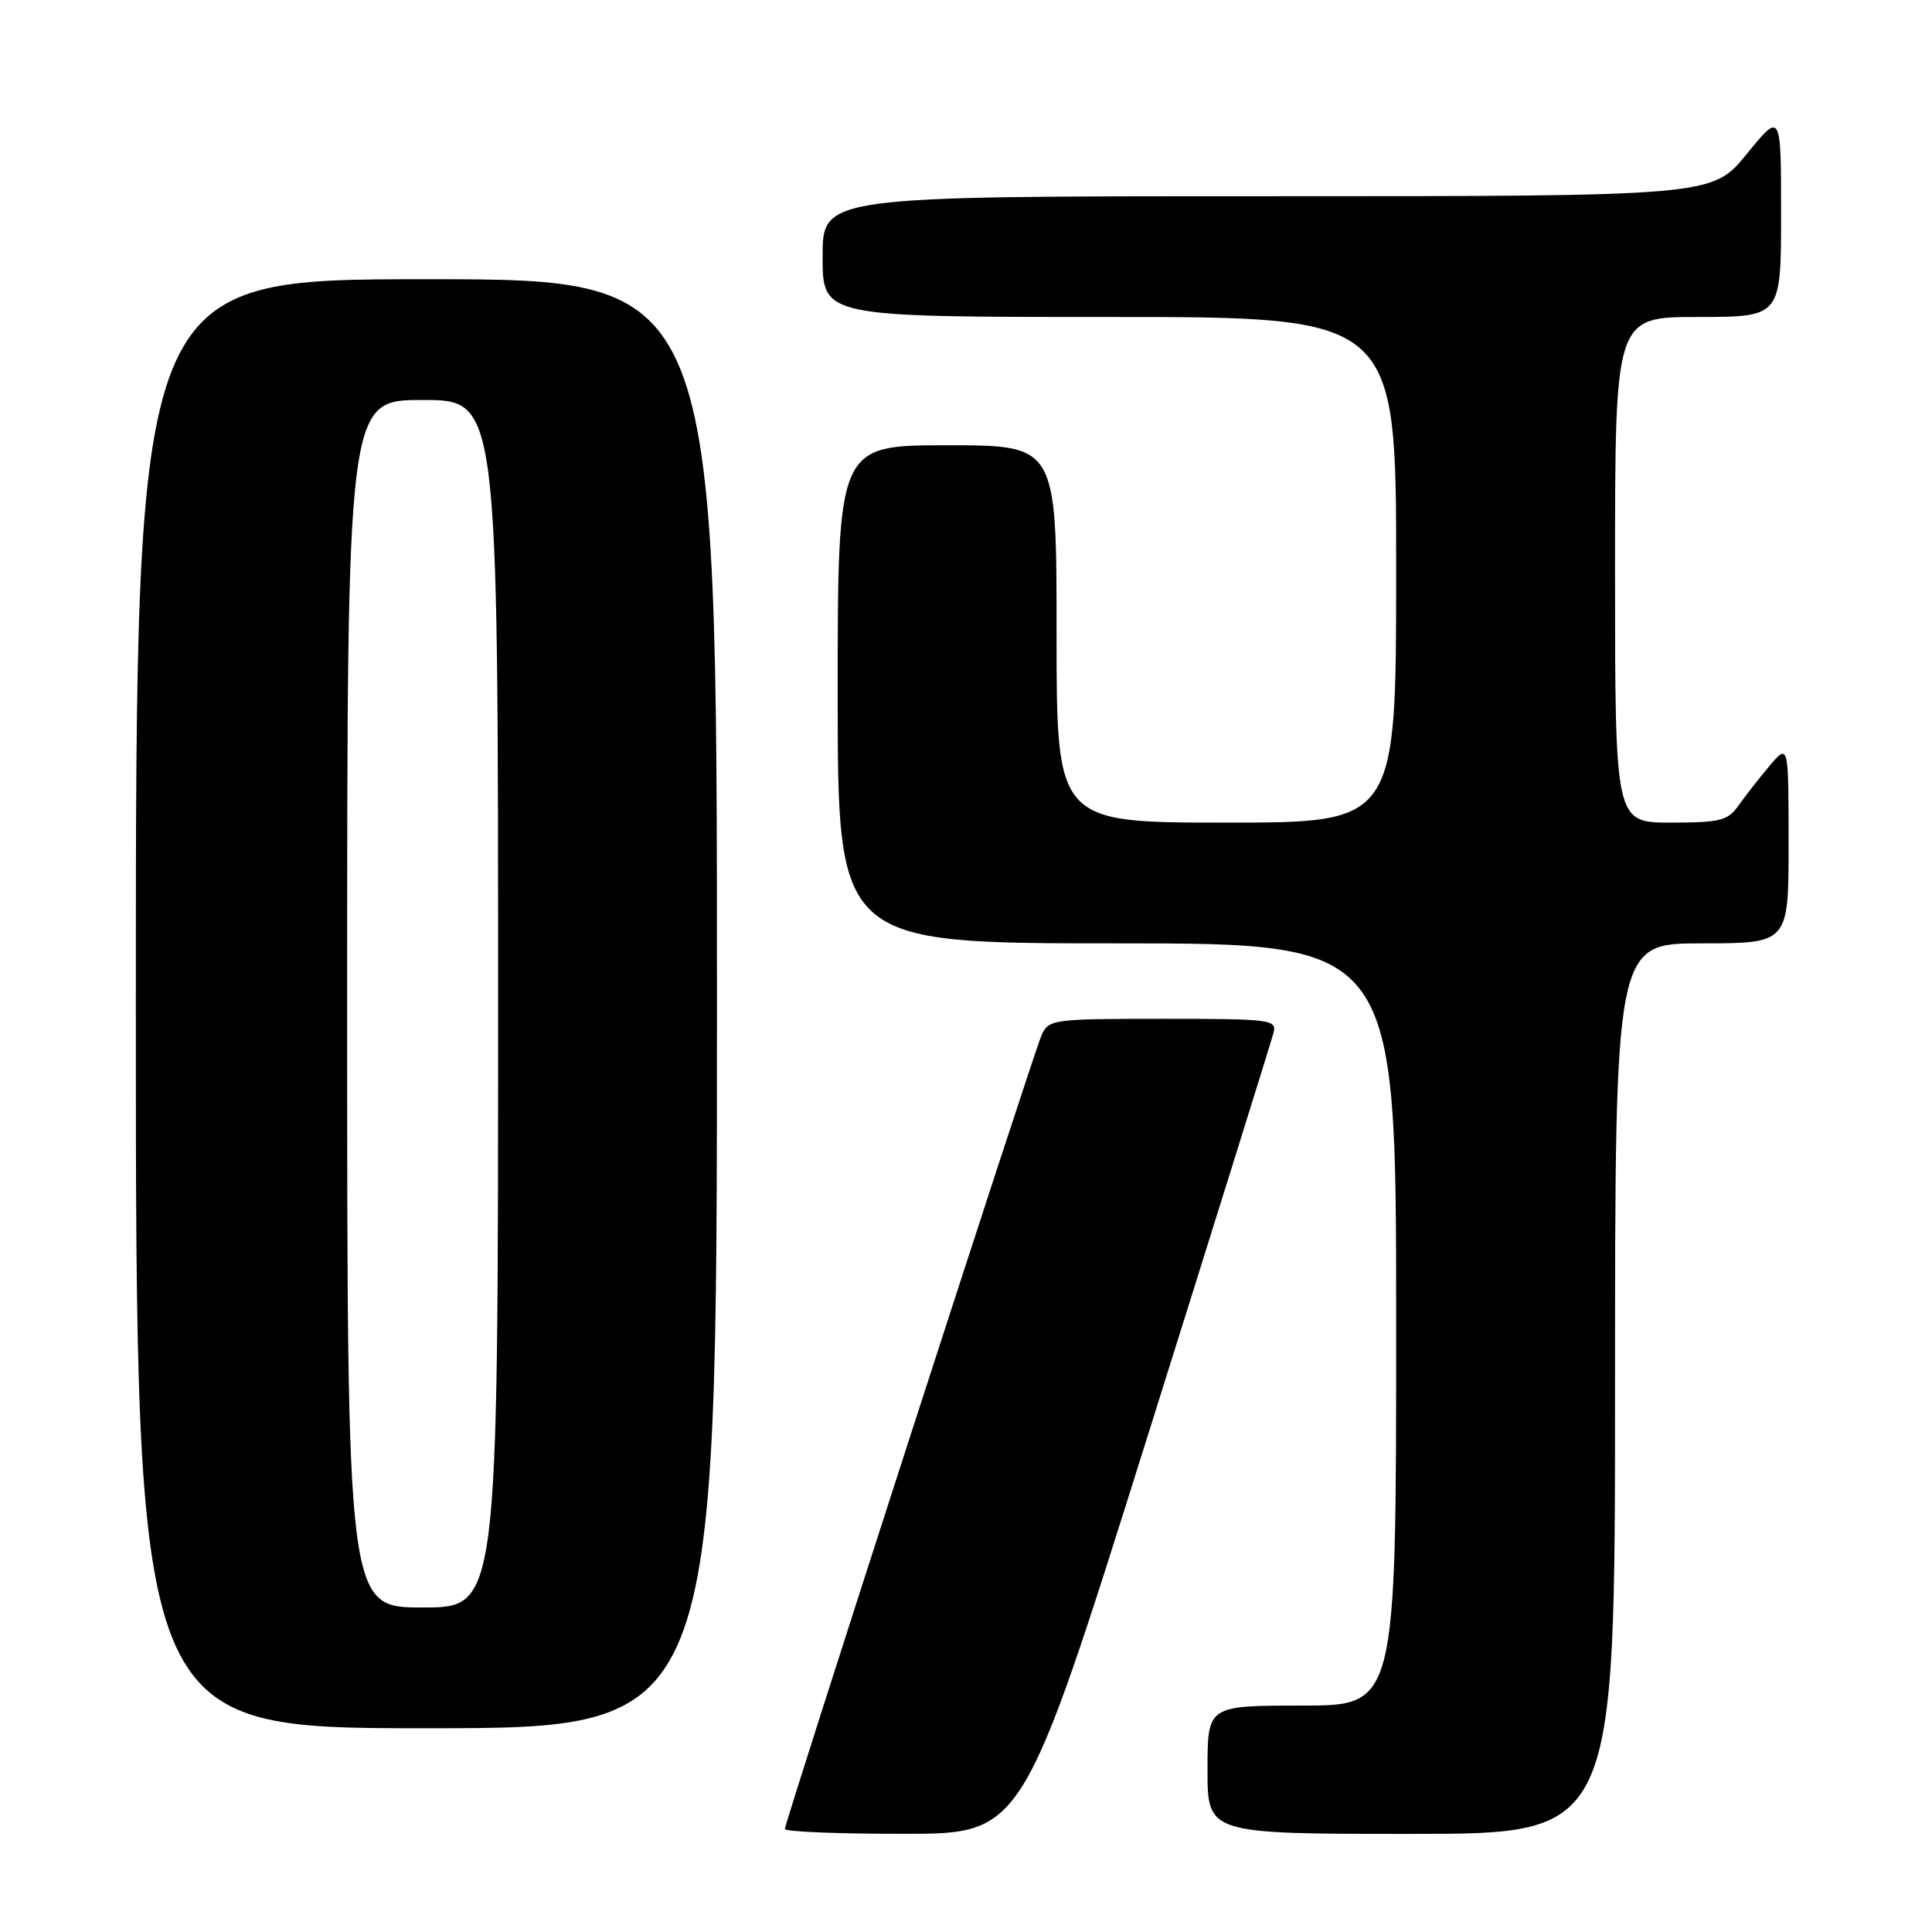 <?xml version="1.0" encoding="UTF-8" standalone="no"?>
<!DOCTYPE svg PUBLIC "-//W3C//DTD SVG 1.1//EN" "http://www.w3.org/Graphics/SVG/1.1/DTD/svg11.dtd" >
<svg xmlns="http://www.w3.org/2000/svg" xmlns:xlink="http://www.w3.org/1999/xlink" version="1.1" viewBox="0 0 256 256">
 <g >
 <path fill="currentColor"
d=" M 151.87 190.91 C 160.87 162.26 168.46 137.97 168.73 136.91 C 169.21 135.09 168.51 135.00 154.10 135.00 C 139.35 135.00 138.93 135.06 137.98 137.25 C 136.81 139.97 104.00 241.43 104.00 242.35 C 104.00 242.71 111.09 243.00 119.75 242.99 C 135.50 242.99 135.50 242.99 151.87 190.91 Z  M 214.00 184.00 C 214.00 125.00 214.00 125.00 225.50 125.00 C 237.00 125.00 237.00 125.00 237.00 111.75 C 236.99 98.50 236.99 98.50 234.46 101.50 C 233.07 103.15 231.23 105.51 230.35 106.75 C 228.95 108.74 227.91 109.00 221.38 109.00 C 214.00 109.00 214.00 109.00 214.00 75.50 C 214.00 42.00 214.00 42.00 225.00 42.00 C 236.00 42.00 236.00 42.00 236.00 28.41 C 236.00 14.82 236.00 14.82 231.45 20.41 C 226.89 26.00 226.89 26.00 167.95 26.00 C 109.00 26.00 109.00 26.00 109.00 34.00 C 109.00 42.00 109.00 42.00 147.00 42.00 C 185.00 42.00 185.00 42.00 185.00 75.50 C 185.00 109.00 185.00 109.00 162.50 109.00 C 140.00 109.00 140.00 109.00 140.00 84.00 C 140.00 59.00 140.00 59.00 125.50 59.00 C 111.00 59.00 111.00 59.00 111.00 92.00 C 111.00 125.00 111.00 125.00 148.00 125.00 C 185.00 125.00 185.00 125.00 185.00 175.50 C 185.00 226.00 185.00 226.00 172.50 226.00 C 160.00 226.00 160.00 226.00 160.00 234.50 C 160.00 243.00 160.00 243.00 187.00 243.00 C 214.00 243.00 214.00 243.00 214.00 184.00 Z  M 95.00 133.00 C 95.00 37.00 95.00 37.00 56.50 37.00 C 18.00 37.00 18.00 37.00 18.00 133.00 C 18.00 229.00 18.00 229.00 56.50 229.00 C 95.00 229.00 95.00 229.00 95.00 133.00 Z  M 46.00 133.00 C 46.00 53.00 46.00 53.00 56.00 53.00 C 66.00 53.00 66.00 53.00 66.00 133.00 C 66.00 213.00 66.00 213.00 56.00 213.00 C 46.00 213.00 46.00 213.00 46.00 133.00 Z "/>
</g>
</svg>
